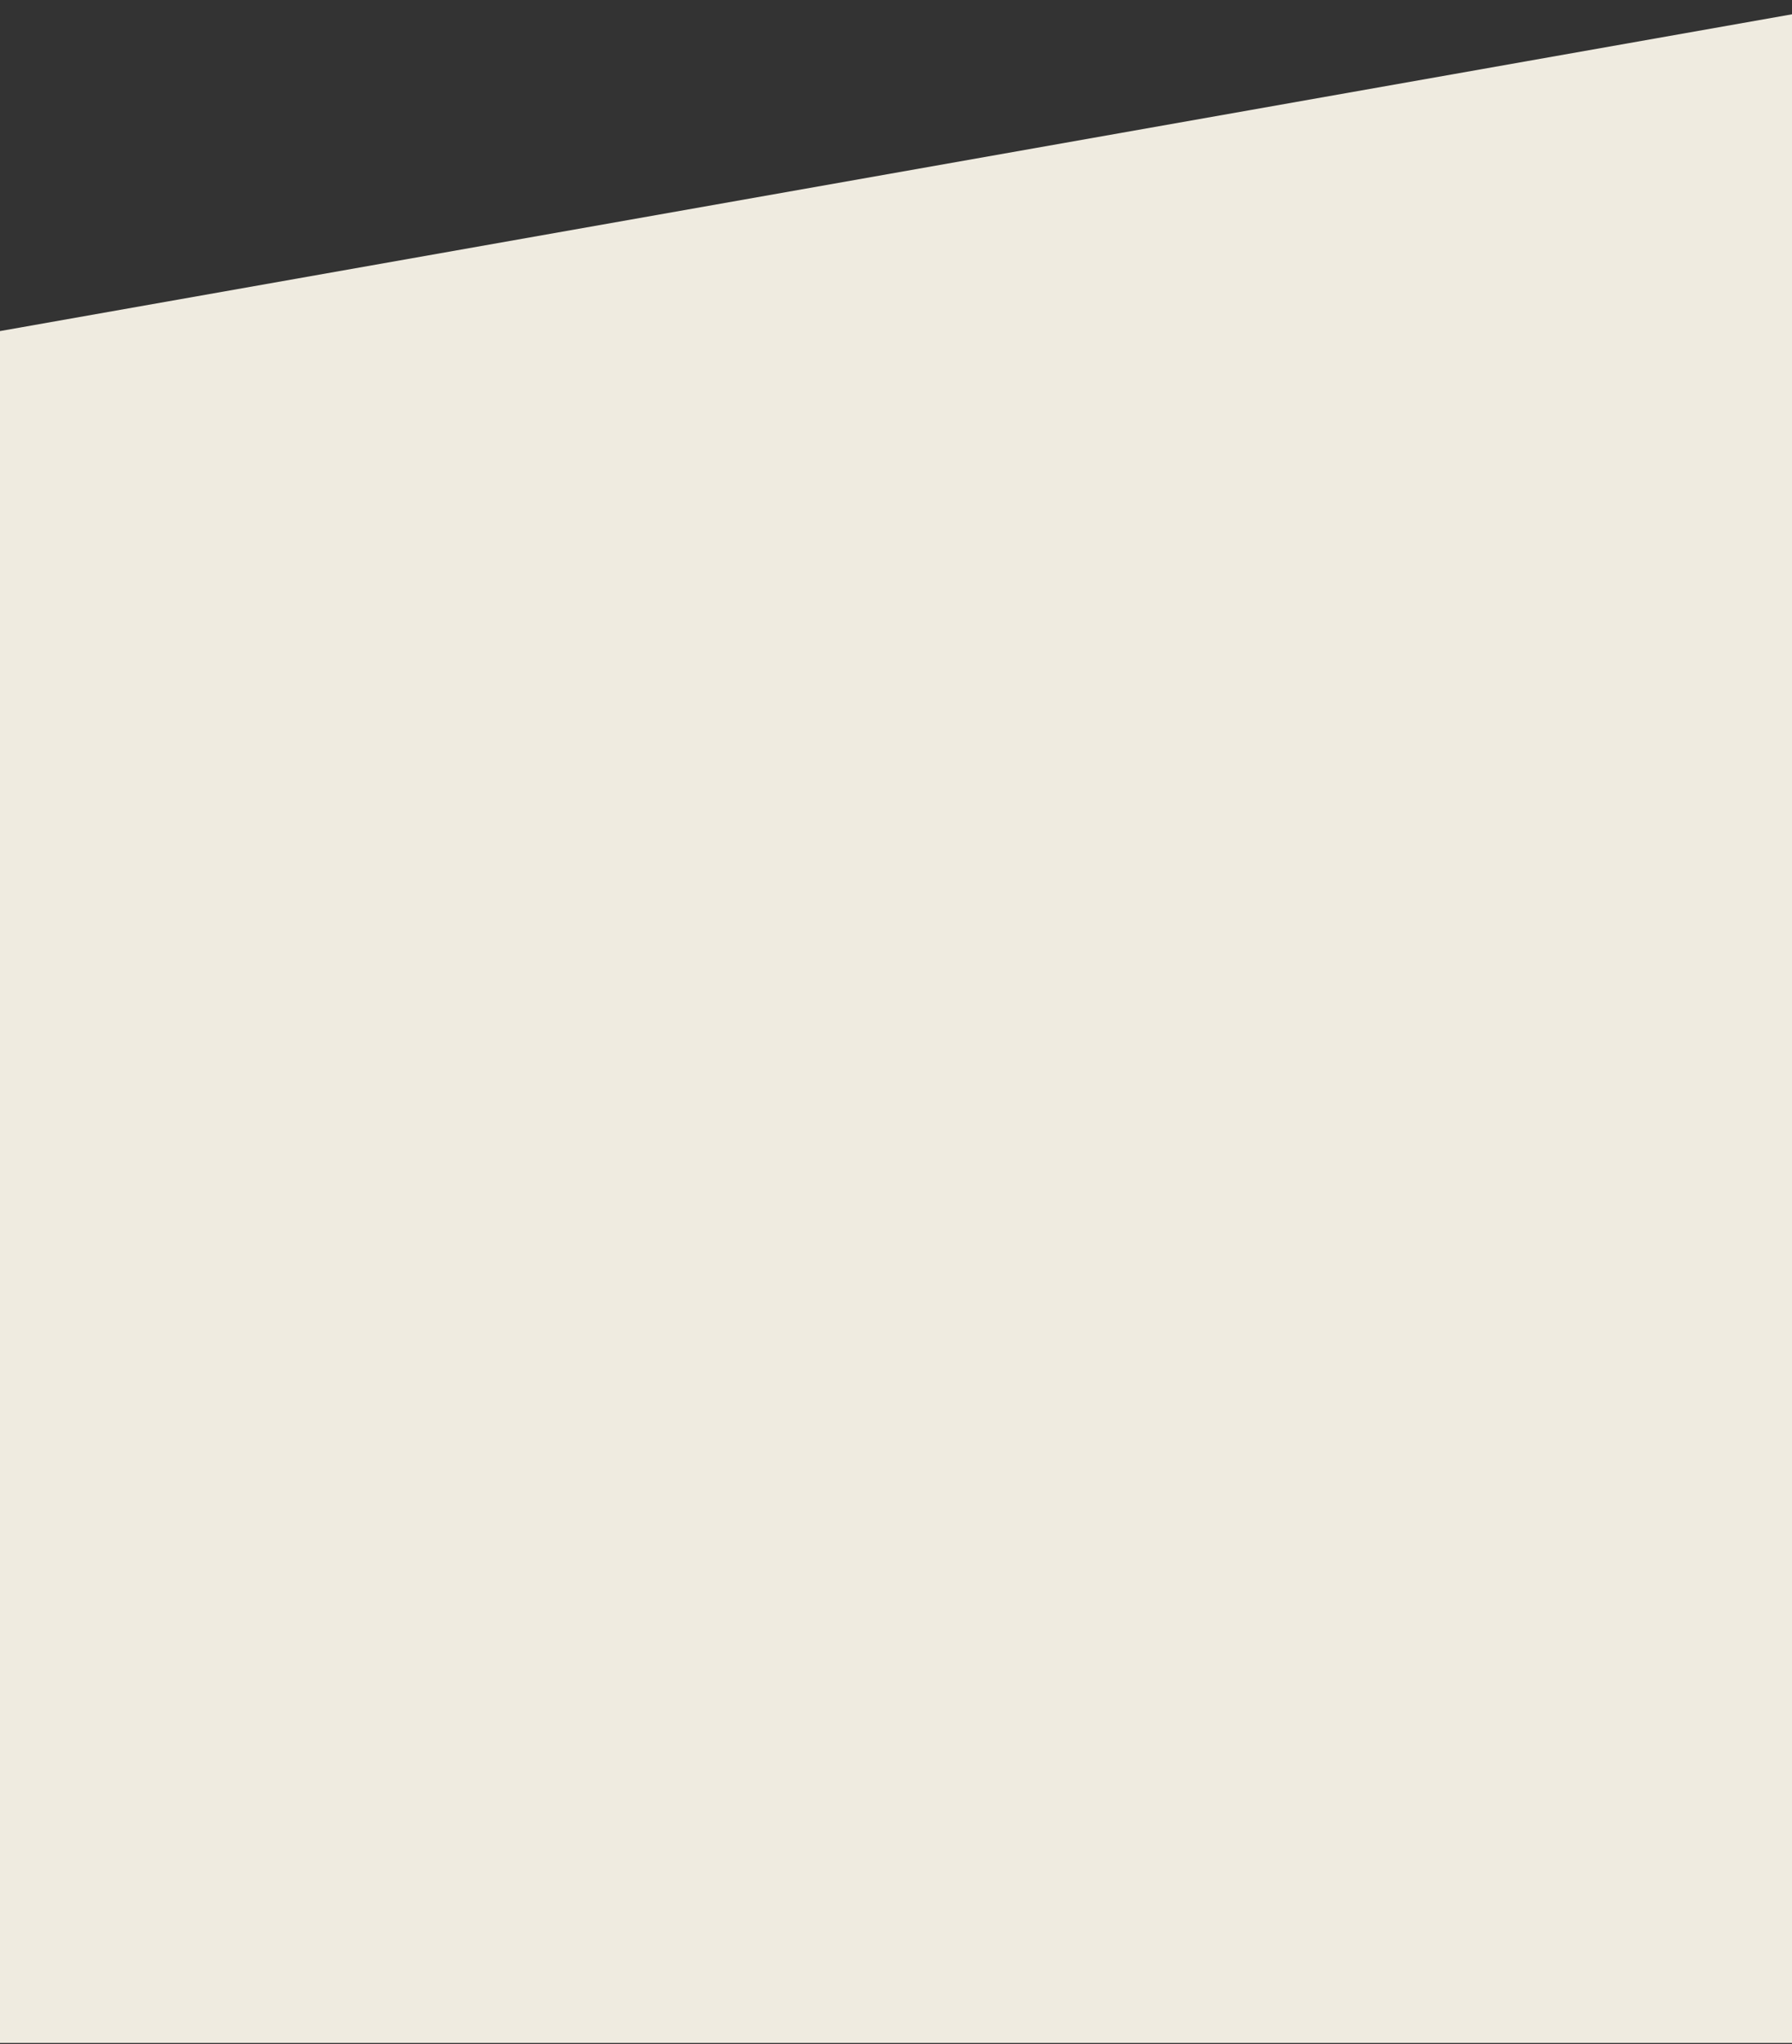<svg viewBox="-225.985 -229.848 895.956 1021.504" xmlns="http://www.w3.org/2000/svg">
  <rect x="-225.985" y="-229.848" width="895.956" height="1021.504" fill="#333333" stroke="none"/>
  <g transform="matrix(-1, 0, 0, 1, 671.523, -222.975)">
    <path fill-rule="evenodd" clip-rule="evenodd" fill="#EFEBE0" d="M0.01,0l899.997,159.008v854.979H0L0.01,0z"></path>
  </g>
</svg>